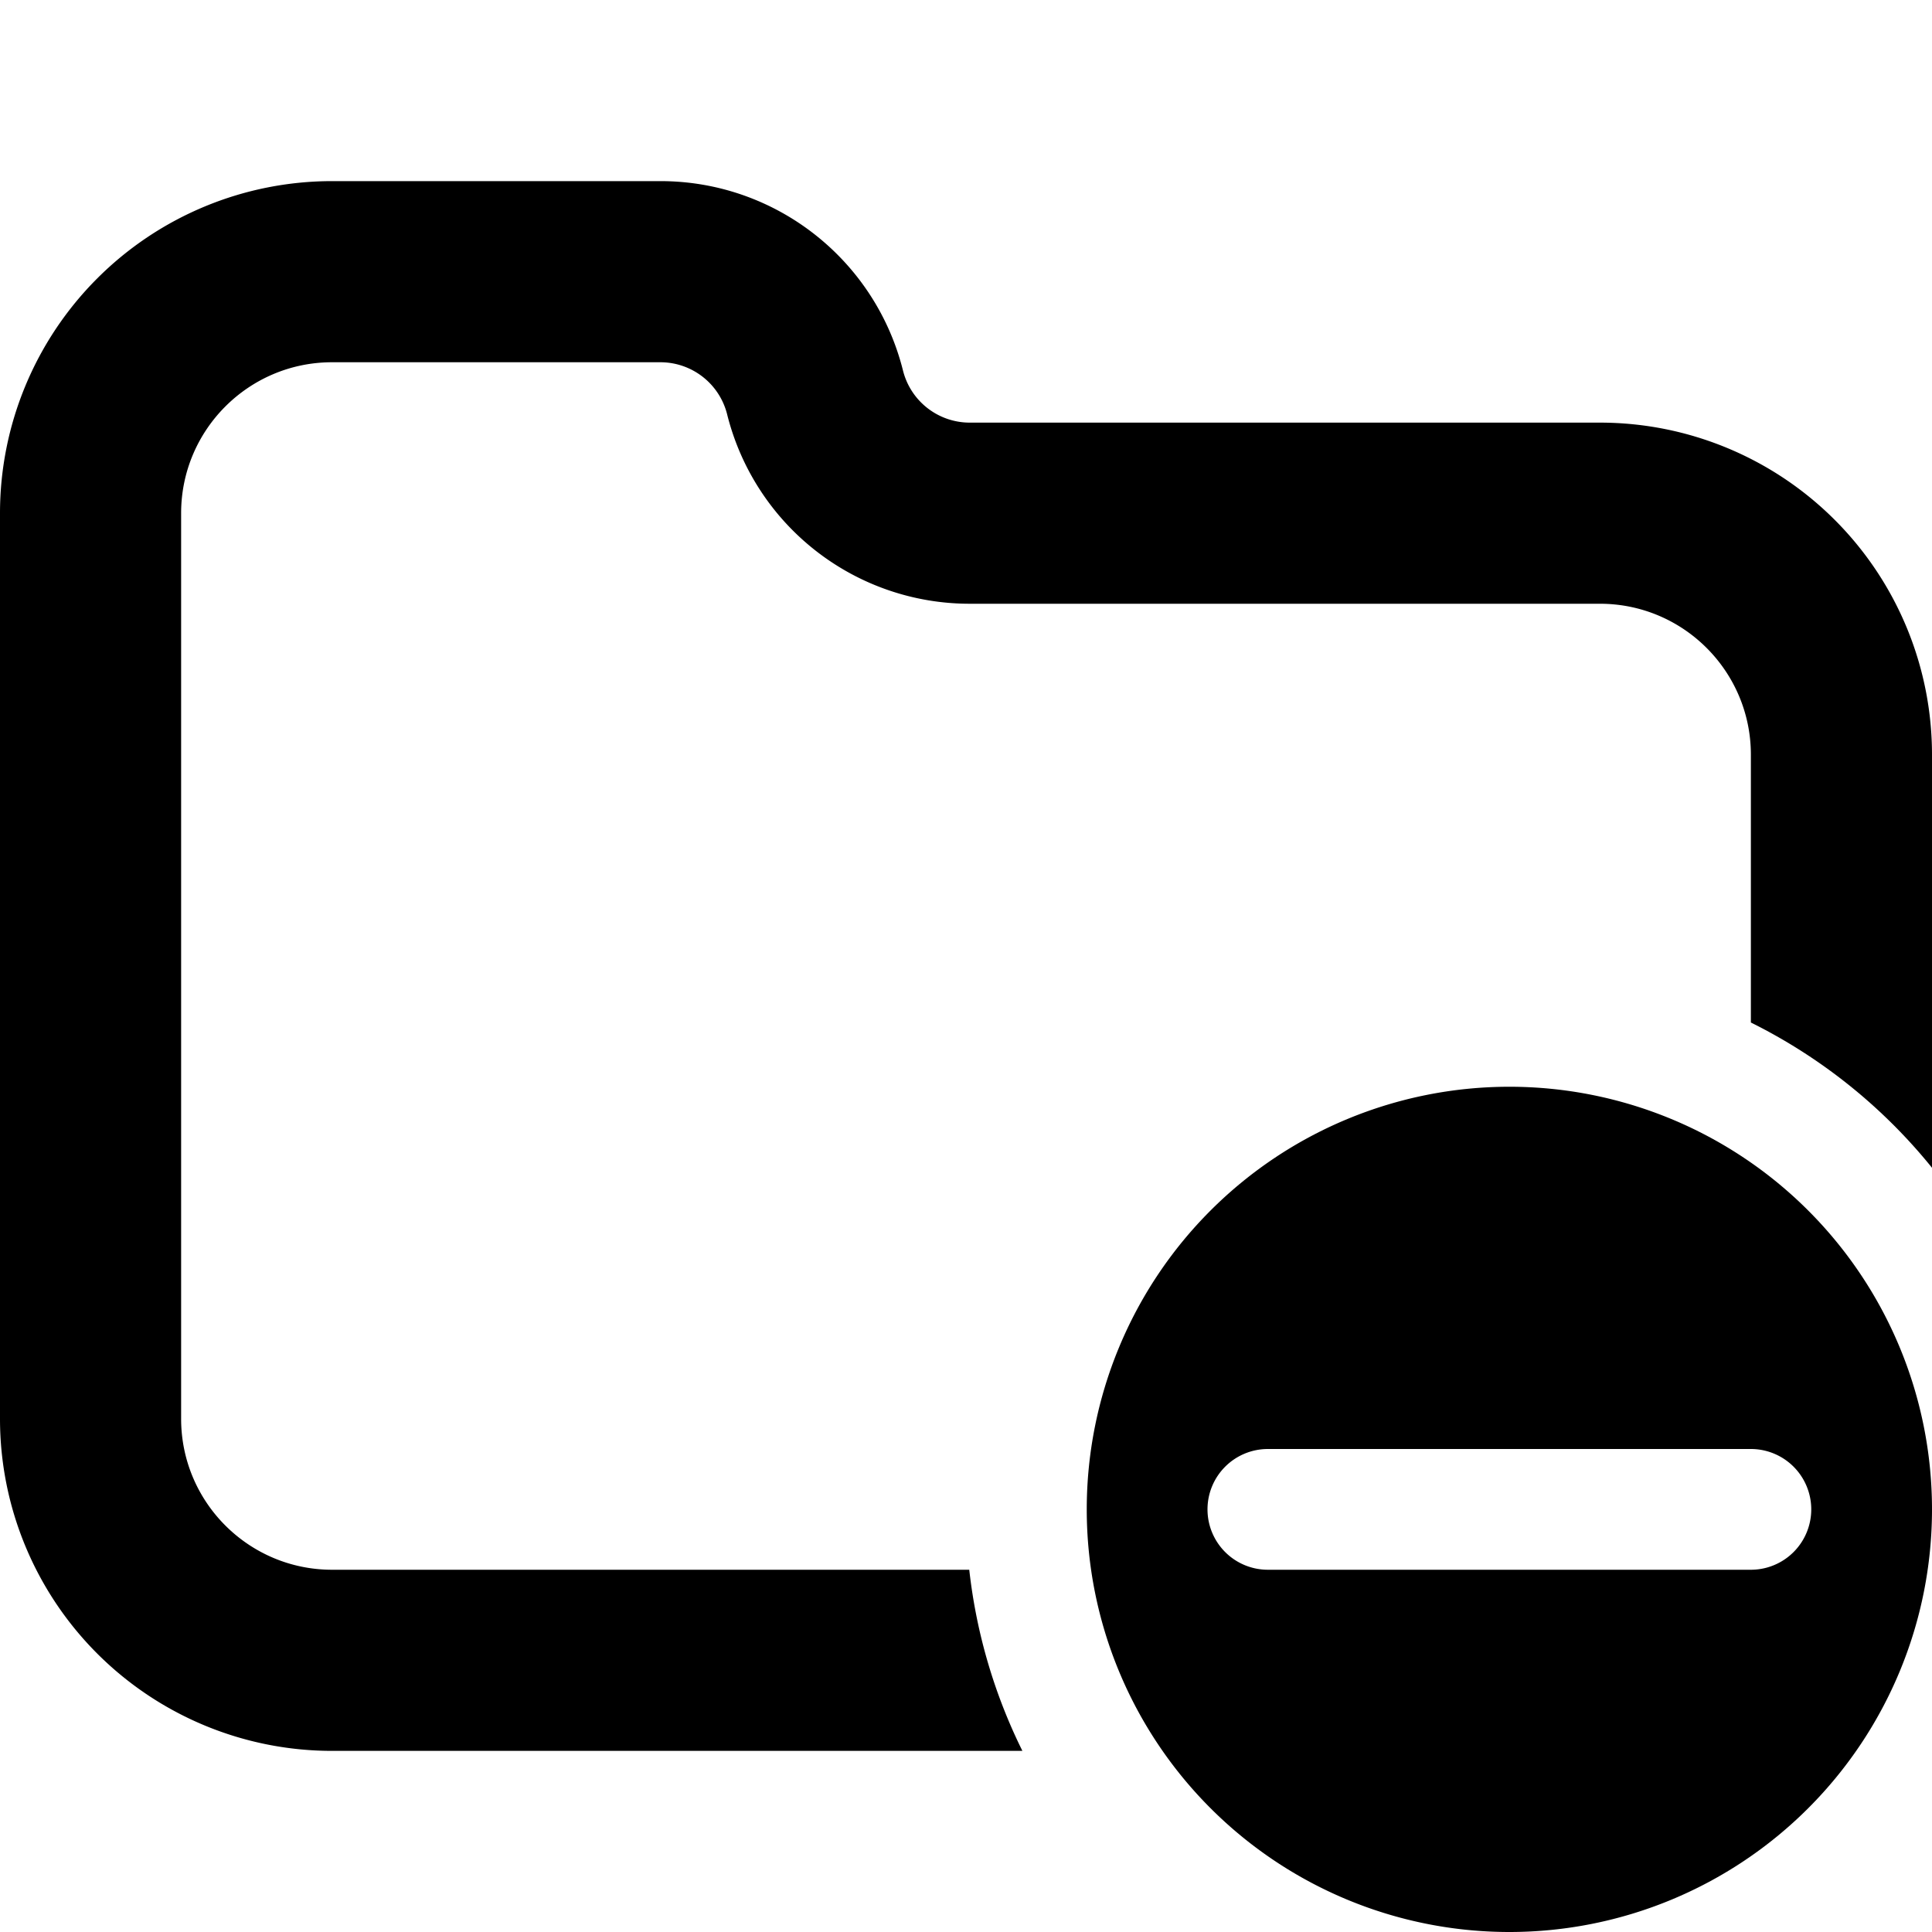 <svg xmlns="http://www.w3.org/2000/svg" fill="currentColor" class="ai" viewBox="0 0 16 16"><path d="M2.75 3c-.69 0-1.25.56-1.25 1.25v7.5c0 .69.56 1.25 1.25 1.25h5.277a4.5 4.5 0 0 0 .44 1.5H2.75A2.75 2.75 0 0 1 0 11.75v-7.5A2.75 2.75 0 0 1 2.75 1.5h2.72c.95 0 1.777.647 2.008 1.568a.57.57 0 0 0 .553.432h5.219A2.75 2.75 0 0 1 16 6.25v3.421a4.5 4.5 0 0 0-1.5-1.203V6.25c0-.69-.56-1.25-1.25-1.25H8.03a2.07 2.07 0 0 1-2.008-1.568A.57.57 0 0 0 5.47 3z"/><path d="M16 12.5a3.5 3.5 0 1 1-7 0 3.5 3.5 0 0 1 7 0m-6 0a.5.5 0 0 0 .5.5h4a.5.5 0 1 0 0-1h-4a.5.5 0 0 0-.5.5"/></svg>